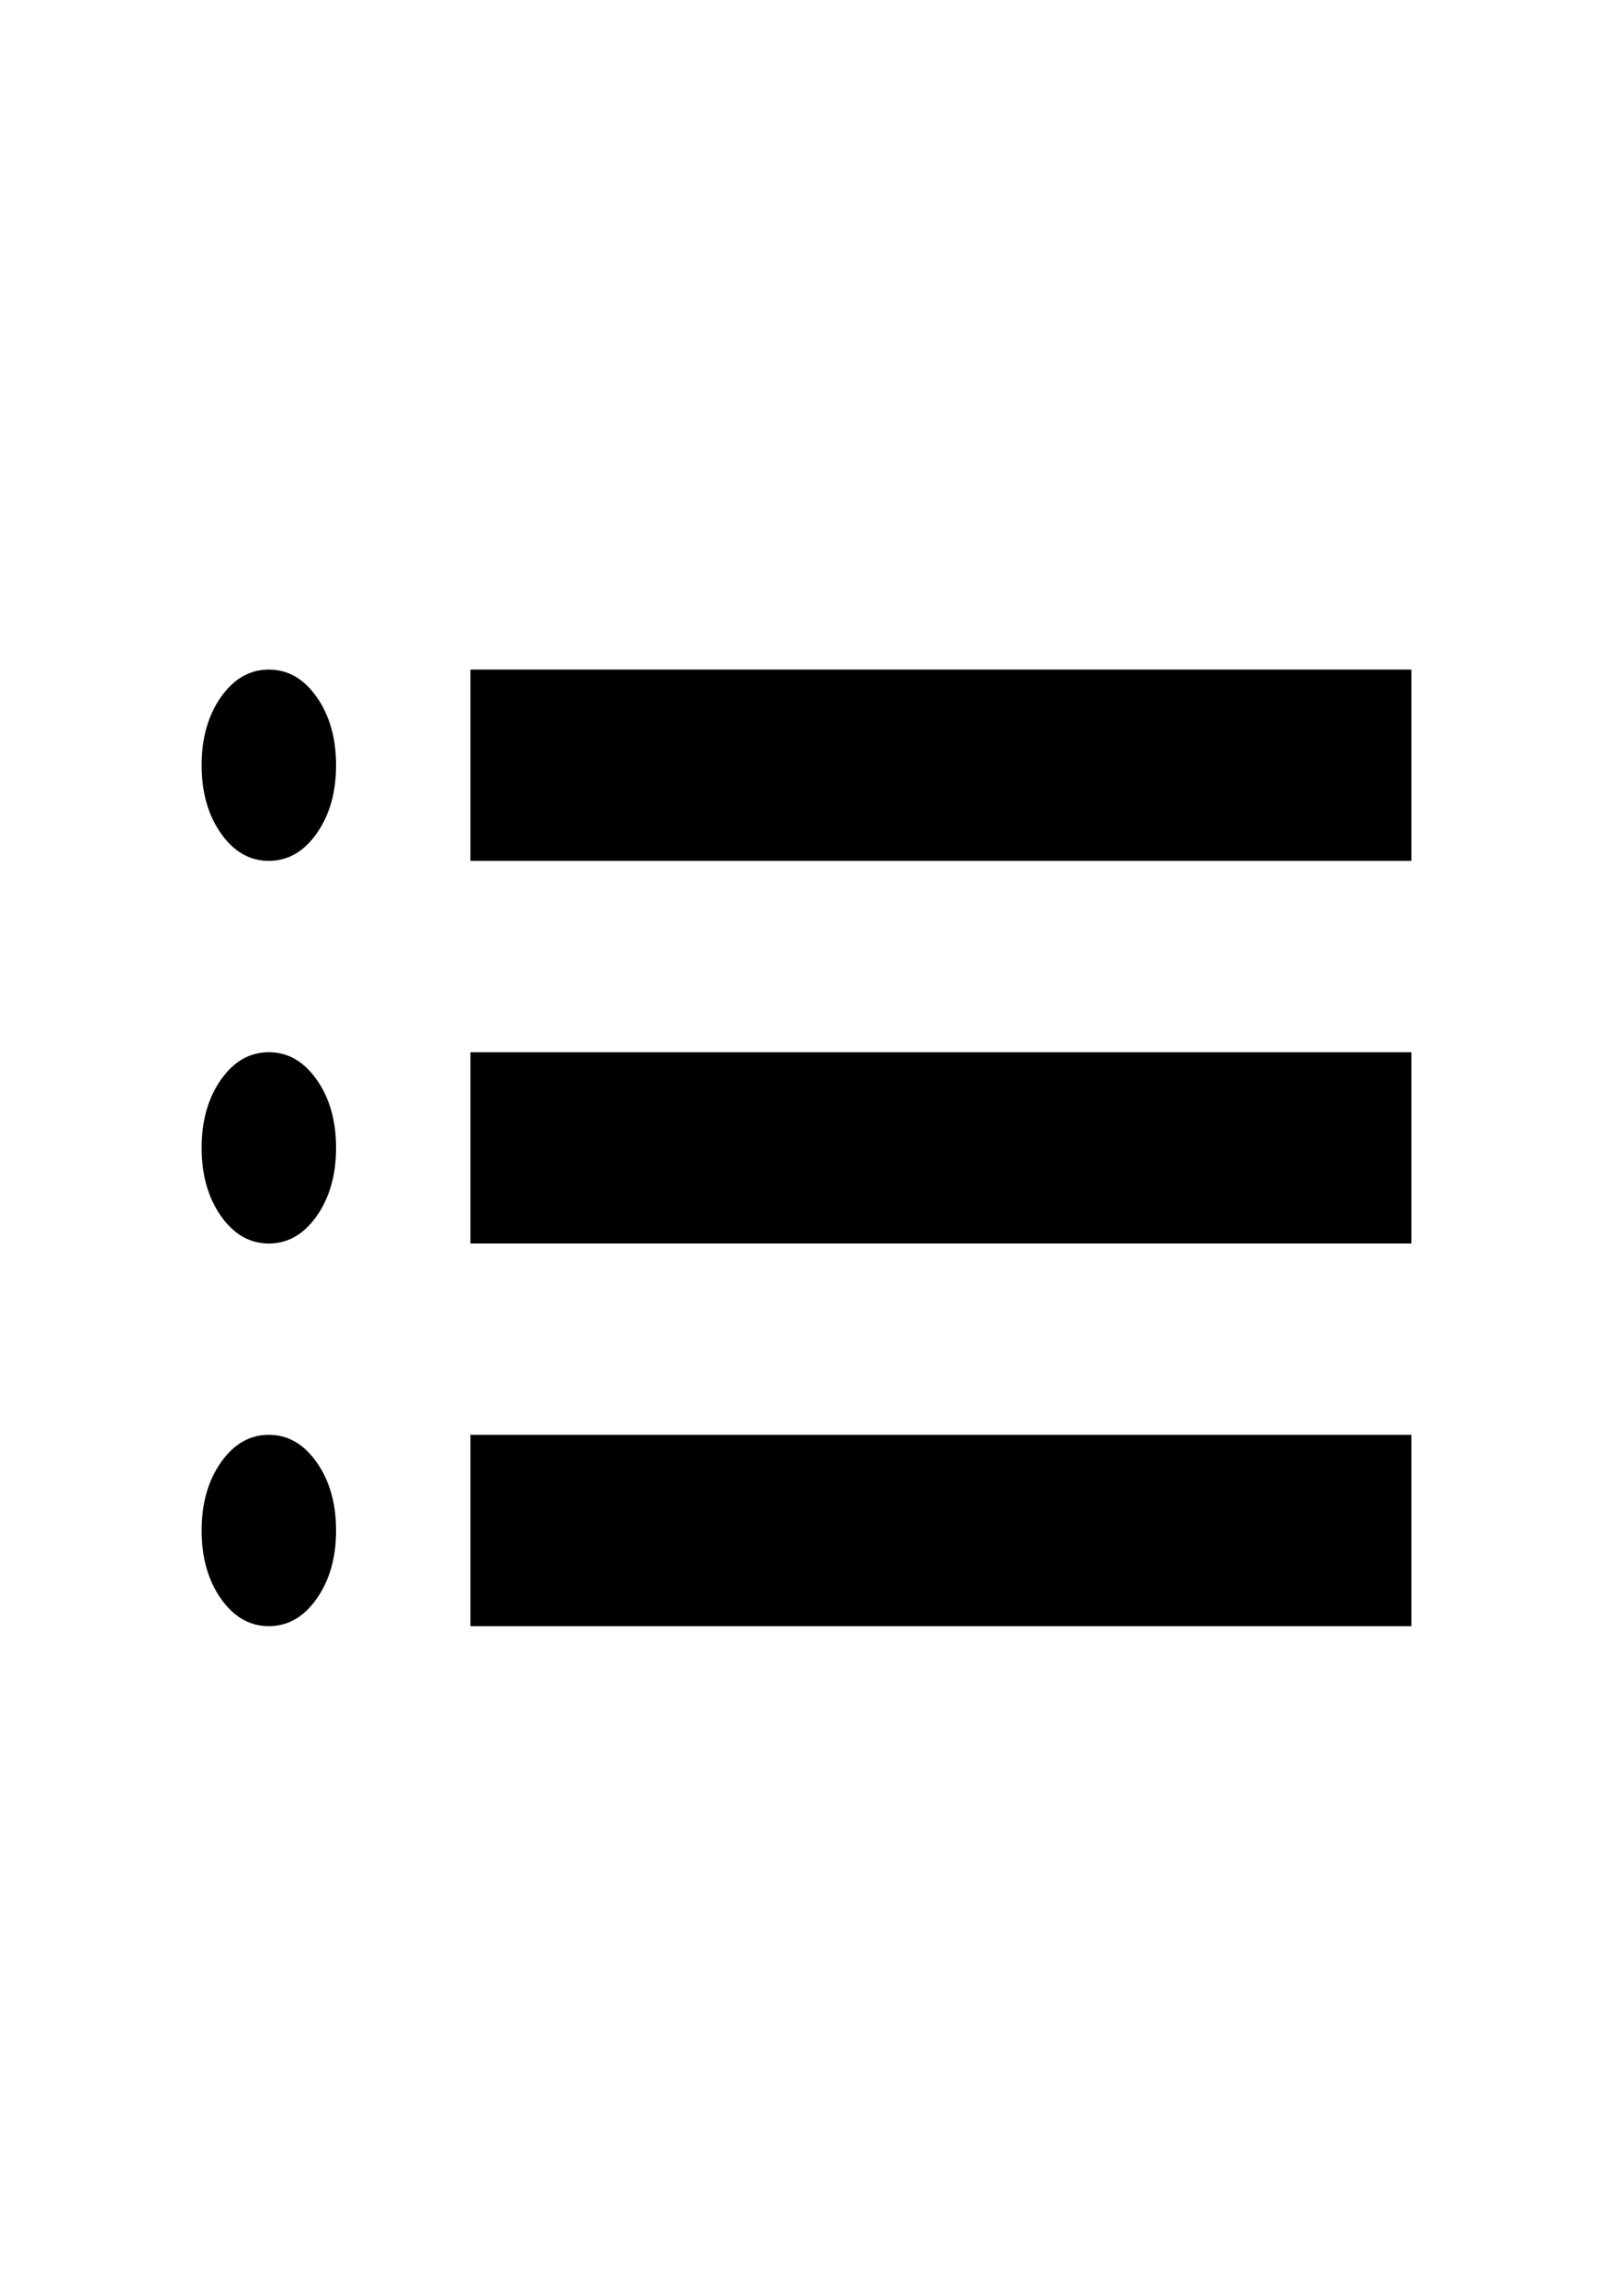 <svg width="26" height="37" viewBox="0 0 26 37" fill="none" xmlns="http://www.w3.org/2000/svg">
<path d="M7.583 13.874V10.791H22.75V13.874H7.583ZM7.583 20.041V16.958H22.75V20.041H7.583ZM7.583 26.208V23.124H22.75V26.208H7.583ZM4.333 13.874C4.026 13.874 3.769 13.727 3.561 13.431C3.354 13.136 3.25 12.77 3.25 12.333C3.25 11.896 3.354 11.53 3.561 11.234C3.769 10.939 4.026 10.791 4.333 10.791C4.64 10.791 4.898 10.939 5.105 11.234C5.313 11.53 5.417 11.896 5.417 12.333C5.417 12.77 5.313 13.136 5.105 13.431C4.898 13.727 4.64 13.874 4.333 13.874ZM4.333 20.041C4.026 20.041 3.769 19.893 3.561 19.598C3.354 19.302 3.25 18.936 3.25 18.499C3.25 18.062 3.354 17.696 3.561 17.401C3.769 17.105 4.026 16.958 4.333 16.958C4.64 16.958 4.898 17.105 5.105 17.401C5.313 17.696 5.417 18.062 5.417 18.499C5.417 18.936 5.313 19.302 5.105 19.598C4.898 19.893 4.64 20.041 4.333 20.041ZM4.333 26.208C4.026 26.208 3.769 26.06 3.561 25.765C3.354 25.469 3.25 25.103 3.25 24.666C3.25 24.229 3.354 23.863 3.561 23.568C3.769 23.272 4.026 23.124 4.333 23.124C4.64 23.124 4.898 23.272 5.105 23.568C5.313 23.863 5.417 24.229 5.417 24.666C5.417 25.103 5.313 25.469 5.105 25.765C4.898 26.06 4.64 26.208 4.333 26.208Z" fill="black"/>
</svg>
